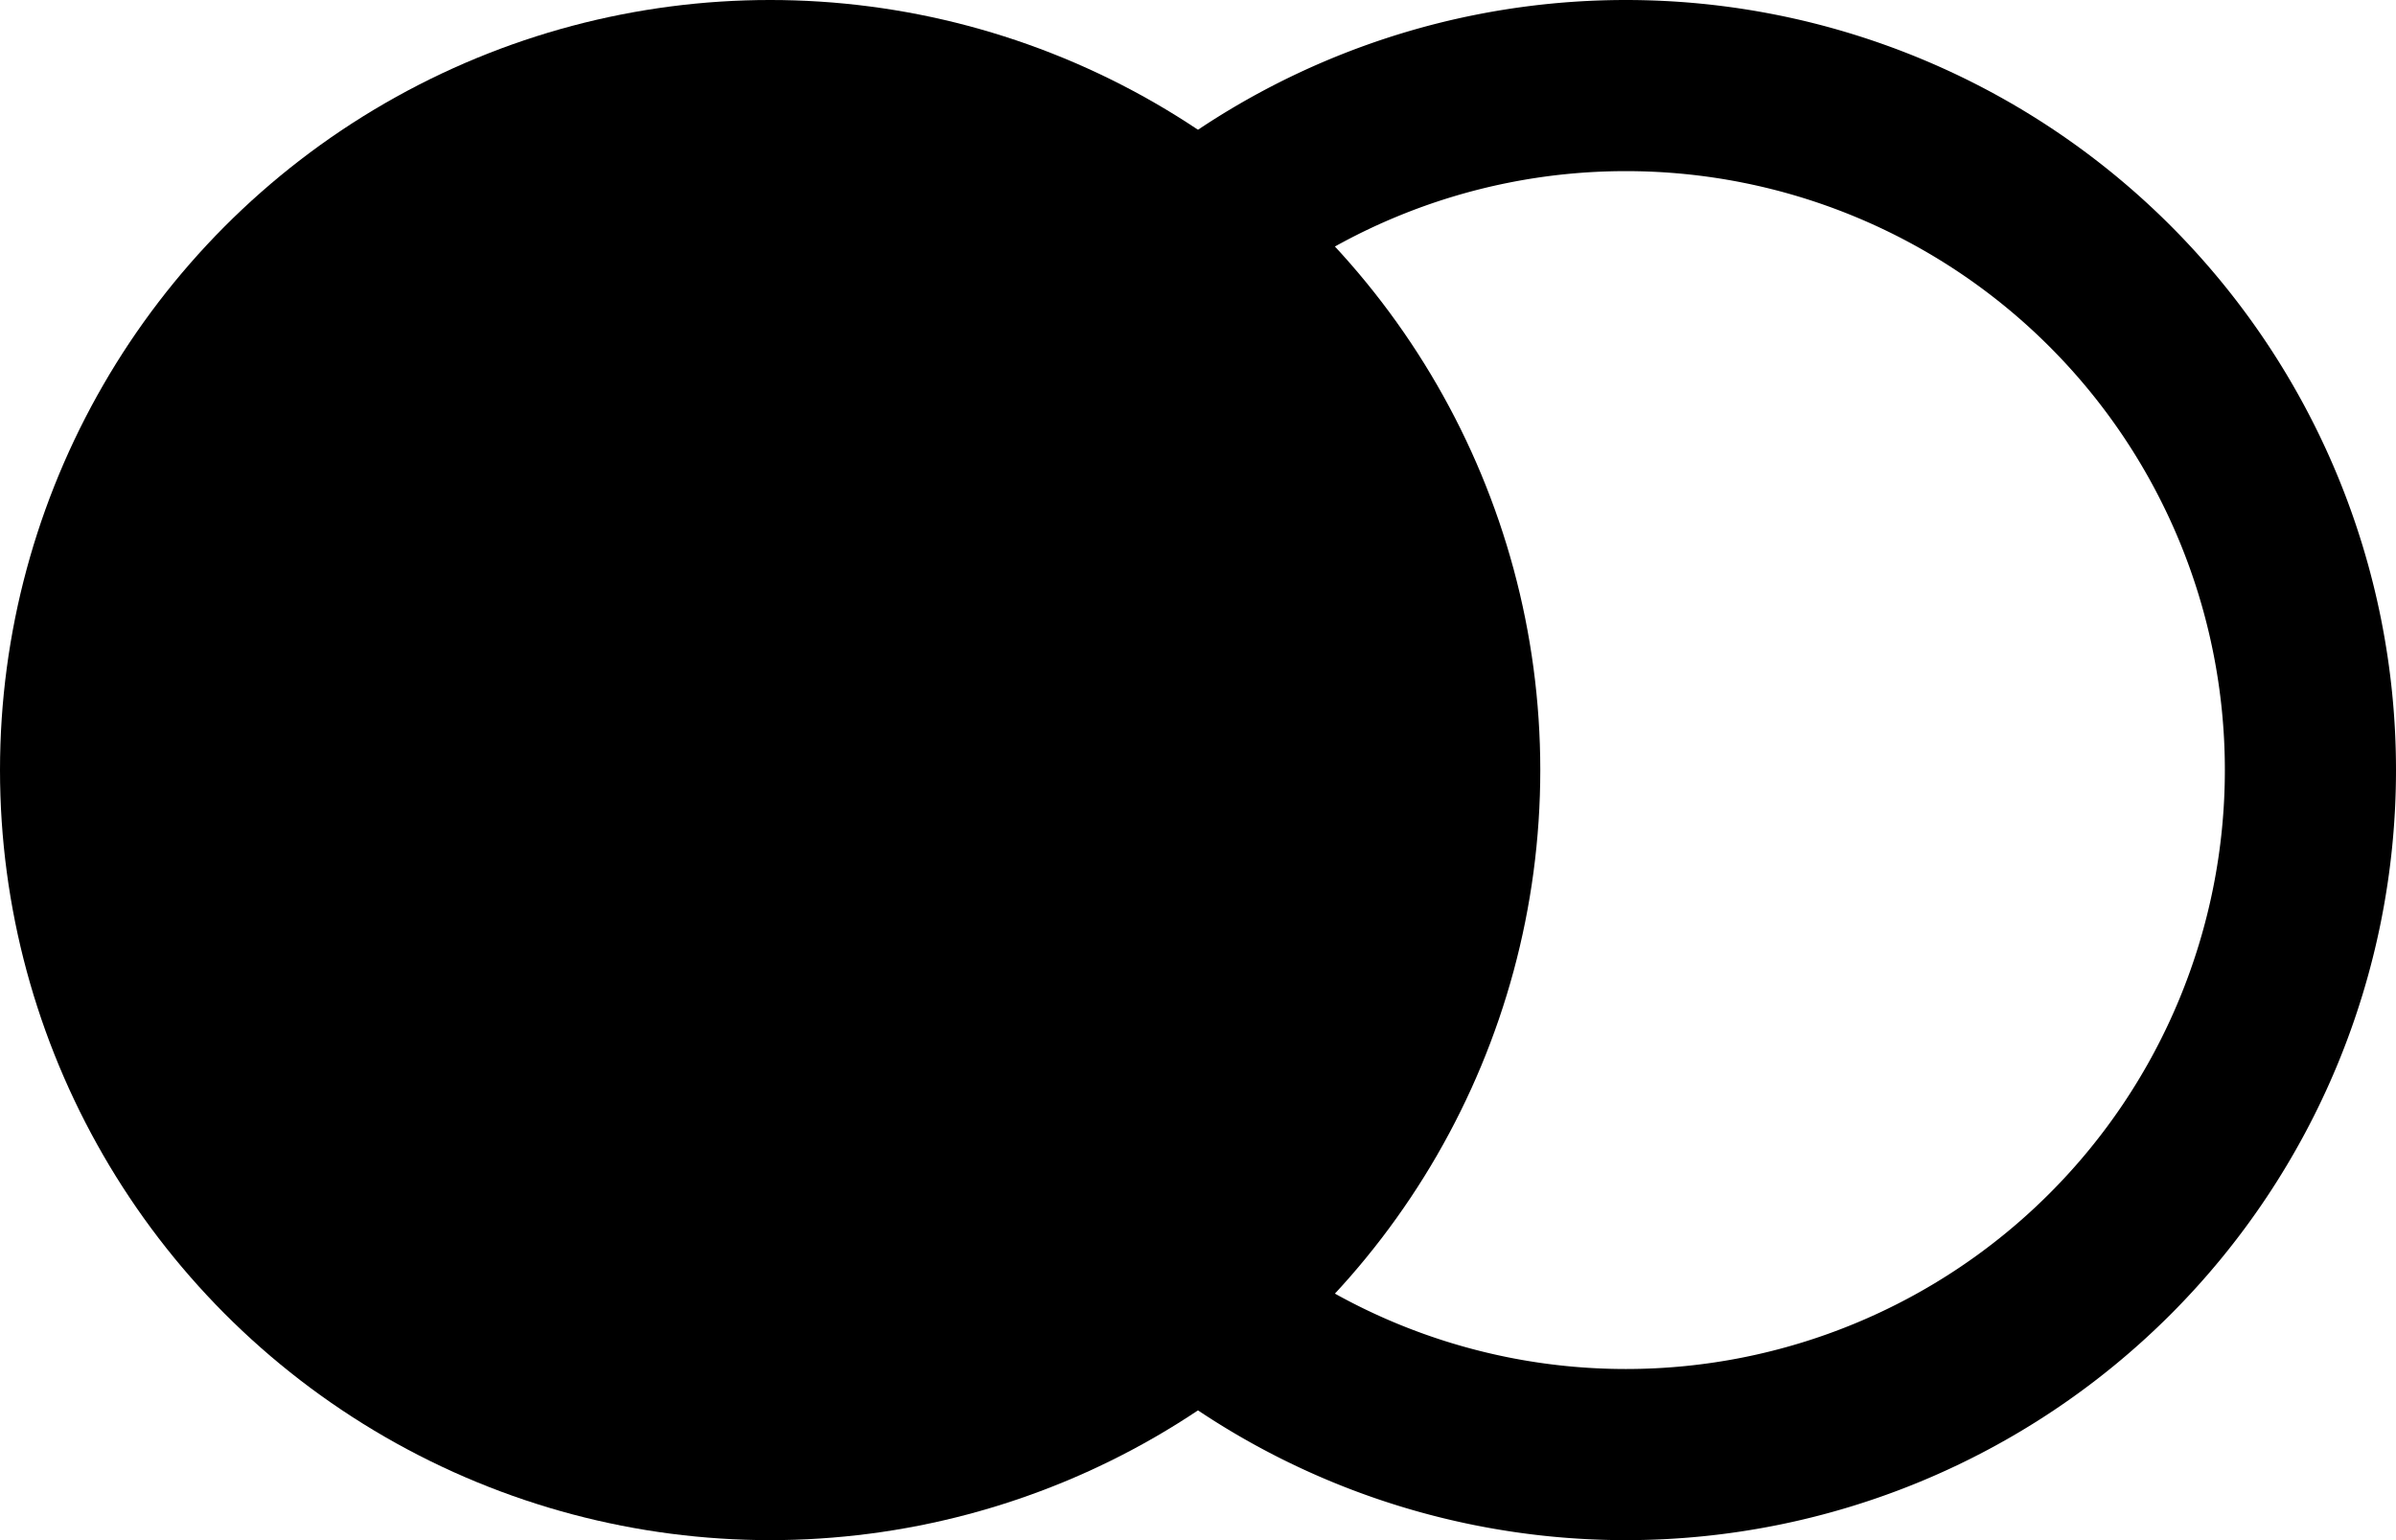 <svg xmlns="http://www.w3.org/2000/svg" width="28" height="18"><g fill-rule="evenodd"><circle cx="9" cy="9" r="9"/><path fill-rule="nonzero" d="M19 16a7 7 0 1 0 0-14 7 7 0 0 0 0 14zm0 2a9 9 0 1 1 0-18 9 9 0 0 1 0 18z"/></g></svg>